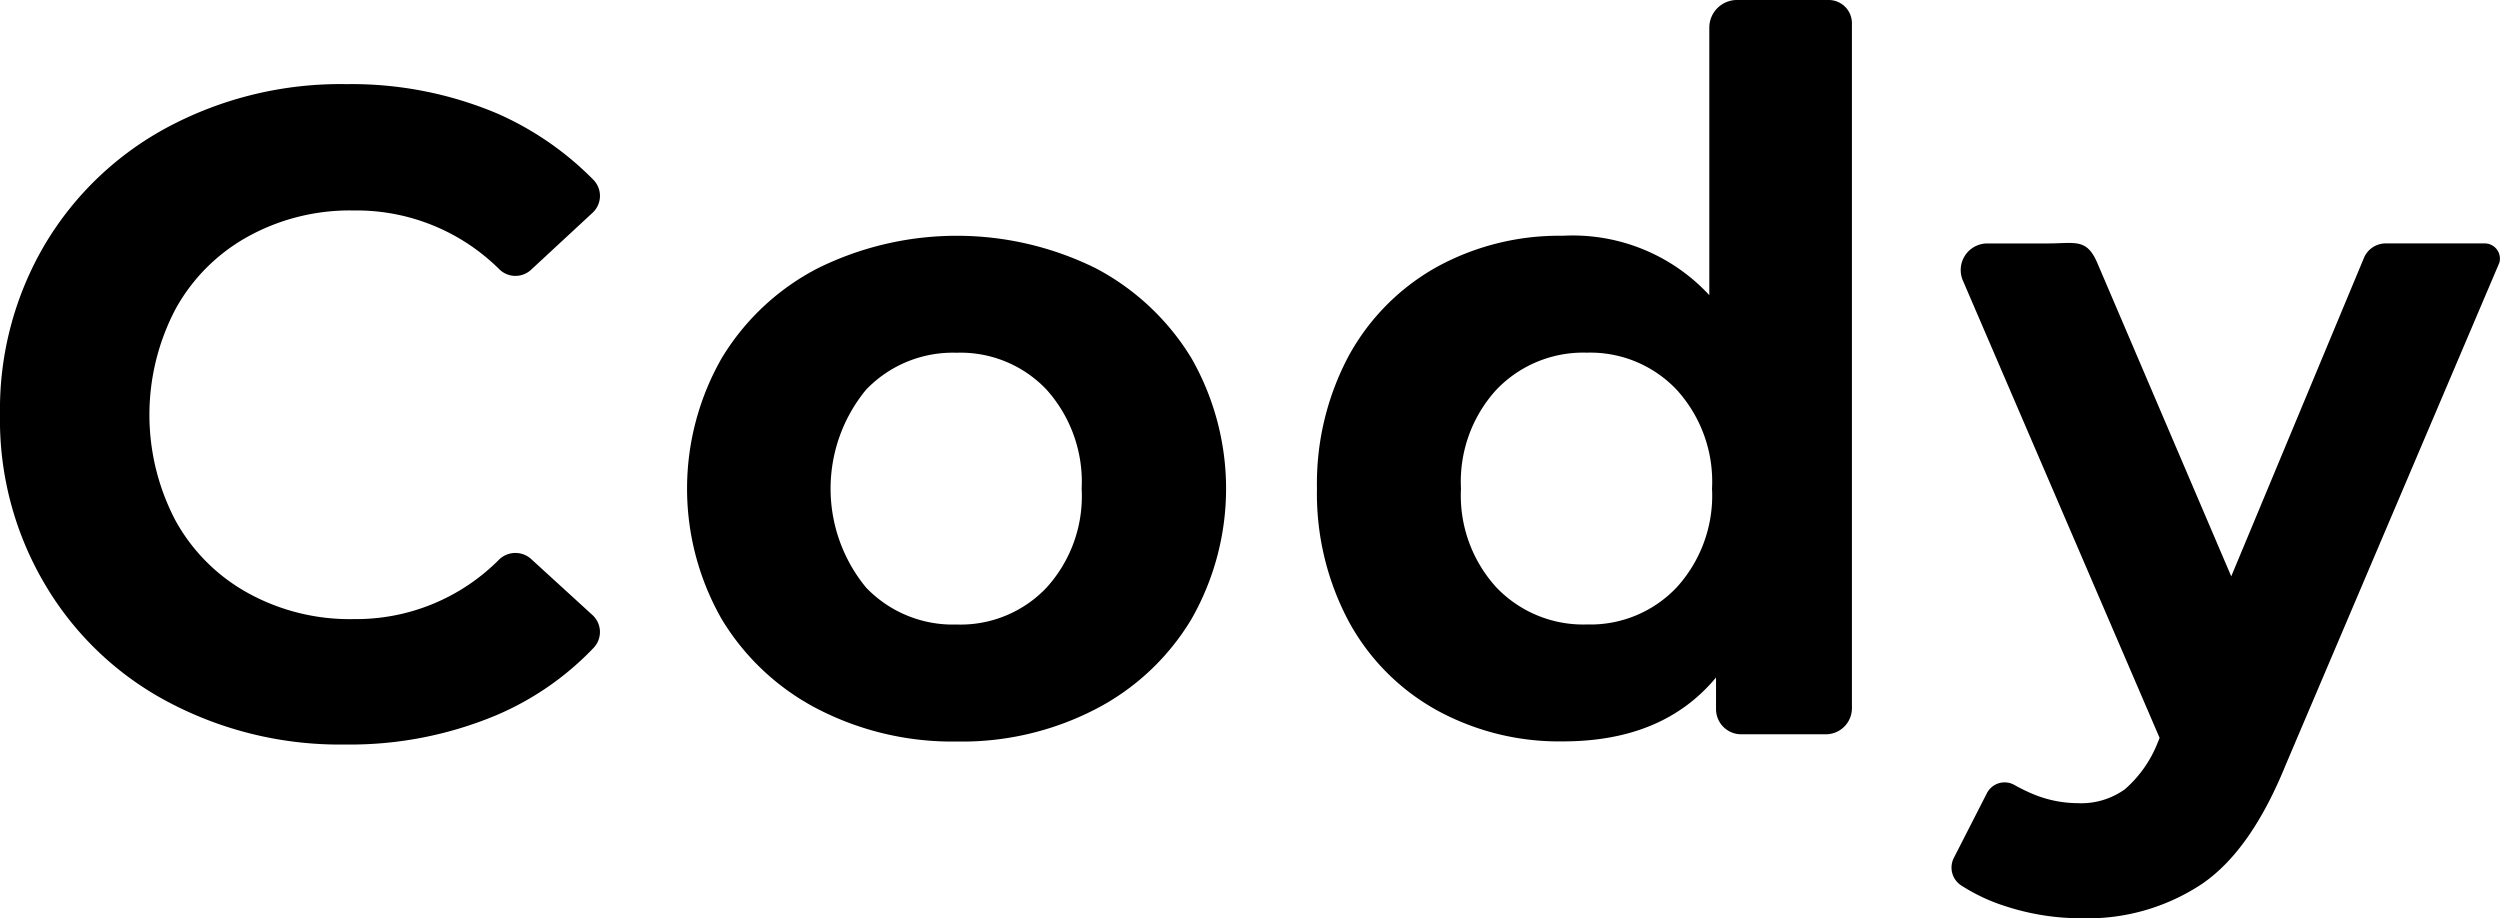 <svg xmlns="http://www.w3.org/2000/svg" width="136.118" height="50" viewBox="0 0 136.118 50">
  <g id="Group_1217" data-name="Group 1217" transform="translate(-11.2 -10.9)">
    <path id="Path_864" data-name="Path 864" d="M40.107,55.445a1.277,1.277,0,0,0-1.715.024,10.972,10.972,0,0,1-7.937,3.258A11.466,11.466,0,0,1,24.7,57.307a10.013,10.013,0,0,1-3.944-3.944,12.373,12.373,0,0,1,0-11.514A10.013,10.013,0,0,1,24.7,37.9a11.466,11.466,0,0,1,5.757-1.421,11.026,11.026,0,0,1,7.937,3.209,1.251,1.251,0,0,0,1.715.025l3.356-3.111a1.25,1.25,0,0,0,.049-1.788,16.847,16.847,0,0,0-5.267-3.626A20.4,20.4,0,0,0,30.063,29.6a20,20,0,0,0-9.652,2.3,17.224,17.224,0,0,0-6.761,6.418,17.68,17.68,0,0,0-2.45,9.26,17.557,17.557,0,0,0,2.45,9.26,16.99,16.99,0,0,0,6.737,6.418,19.943,19.943,0,0,0,9.6,2.3A20.6,20.6,0,0,0,38.2,63.97,15.9,15.9,0,0,0,43.513,60.3a1.25,1.25,0,0,0-.049-1.788Z" transform="translate(0 -14.119)"/>
    <path id="Path_865" data-name="Path 865" d="M186.144,65.064a17.073,17.073,0,0,0-15.115,0,13.14,13.14,0,0,0-5.242,4.9,14.321,14.321,0,0,0,0,14.209,13.14,13.14,0,0,0,5.242,4.9,15.976,15.976,0,0,0,7.57,1.764,15.808,15.808,0,0,0,7.545-1.764,13.074,13.074,0,0,0,5.218-4.9,14.322,14.322,0,0,0,0-14.209A13.4,13.4,0,0,0,186.144,65.064Zm-2.67,17.393a6.447,6.447,0,0,1-4.9,2.009,6.538,6.538,0,0,1-4.924-2.009,8.472,8.472,0,0,1,0-10.779,6.538,6.538,0,0,1,4.924-2.009,6.447,6.447,0,0,1,4.9,2.009,7.51,7.51,0,0,1,1.911,5.39A7.406,7.406,0,0,1,183.474,82.457Z" transform="translate(-115.292 -39.563)"/>
    <path id="Path_866" data-name="Path 866" d="M325.262,12.394V26.971a10.128,10.128,0,0,0-7.986-3.234,13.859,13.859,0,0,0-6.835,1.69,12.292,12.292,0,0,0-4.8,4.826A14.769,14.769,0,0,0,303.9,37.5a14.769,14.769,0,0,0,1.739,7.251,12.135,12.135,0,0,0,4.8,4.826,13.859,13.859,0,0,0,6.835,1.69c3.65,0,6.419-1.151,8.354-3.479v1.715A1.37,1.37,0,0,0,327,50.88h4.606a1.422,1.422,0,0,0,1.421-1.421V12.174a1.265,1.265,0,0,0-1.274-1.274h-4.973A1.506,1.506,0,0,0,325.262,12.394Zm-1.788,30.5A6.467,6.467,0,0,1,318.6,44.9a6.538,6.538,0,0,1-4.924-2.009,7.419,7.419,0,0,1-1.935-5.39,7.419,7.419,0,0,1,1.935-5.39,6.538,6.538,0,0,1,4.924-2.009,6.467,6.467,0,0,1,4.875,2.009,7.419,7.419,0,0,1,1.935,5.39A7.419,7.419,0,0,1,323.474,42.894Z" transform="translate(-220.995 0)"/>
    <path id="Path_867" data-name="Path 867" d="M474,64.92h-5.414a1.286,1.286,0,0,0-1.176.784l-7.227,17.344-7.276-17.026c-.588-1.4-1.2-1.1-2.719-1.1H446.9a1.448,1.448,0,0,0-1.323,2.033l10.706,24.89-.1.245a6.538,6.538,0,0,1-1.788,2.548,4.065,4.065,0,0,1-2.572.759,6.4,6.4,0,0,1-2.3-.441,9.5,9.5,0,0,1-1.127-.539,1.083,1.083,0,0,0-1.519.441l-1.788,3.5a1.16,1.16,0,0,0,.392,1.519,10.022,10.022,0,0,0,2.474,1.151,13.236,13.236,0,0,0,4.116.637,11.248,11.248,0,0,0,6.541-1.886c1.813-1.249,3.307-3.43,4.557-6.516l11.612-27.291A.828.828,0,0,0,474,64.92Z" transform="translate(-327.498 -40.767)"/>
  </g>
</svg>
